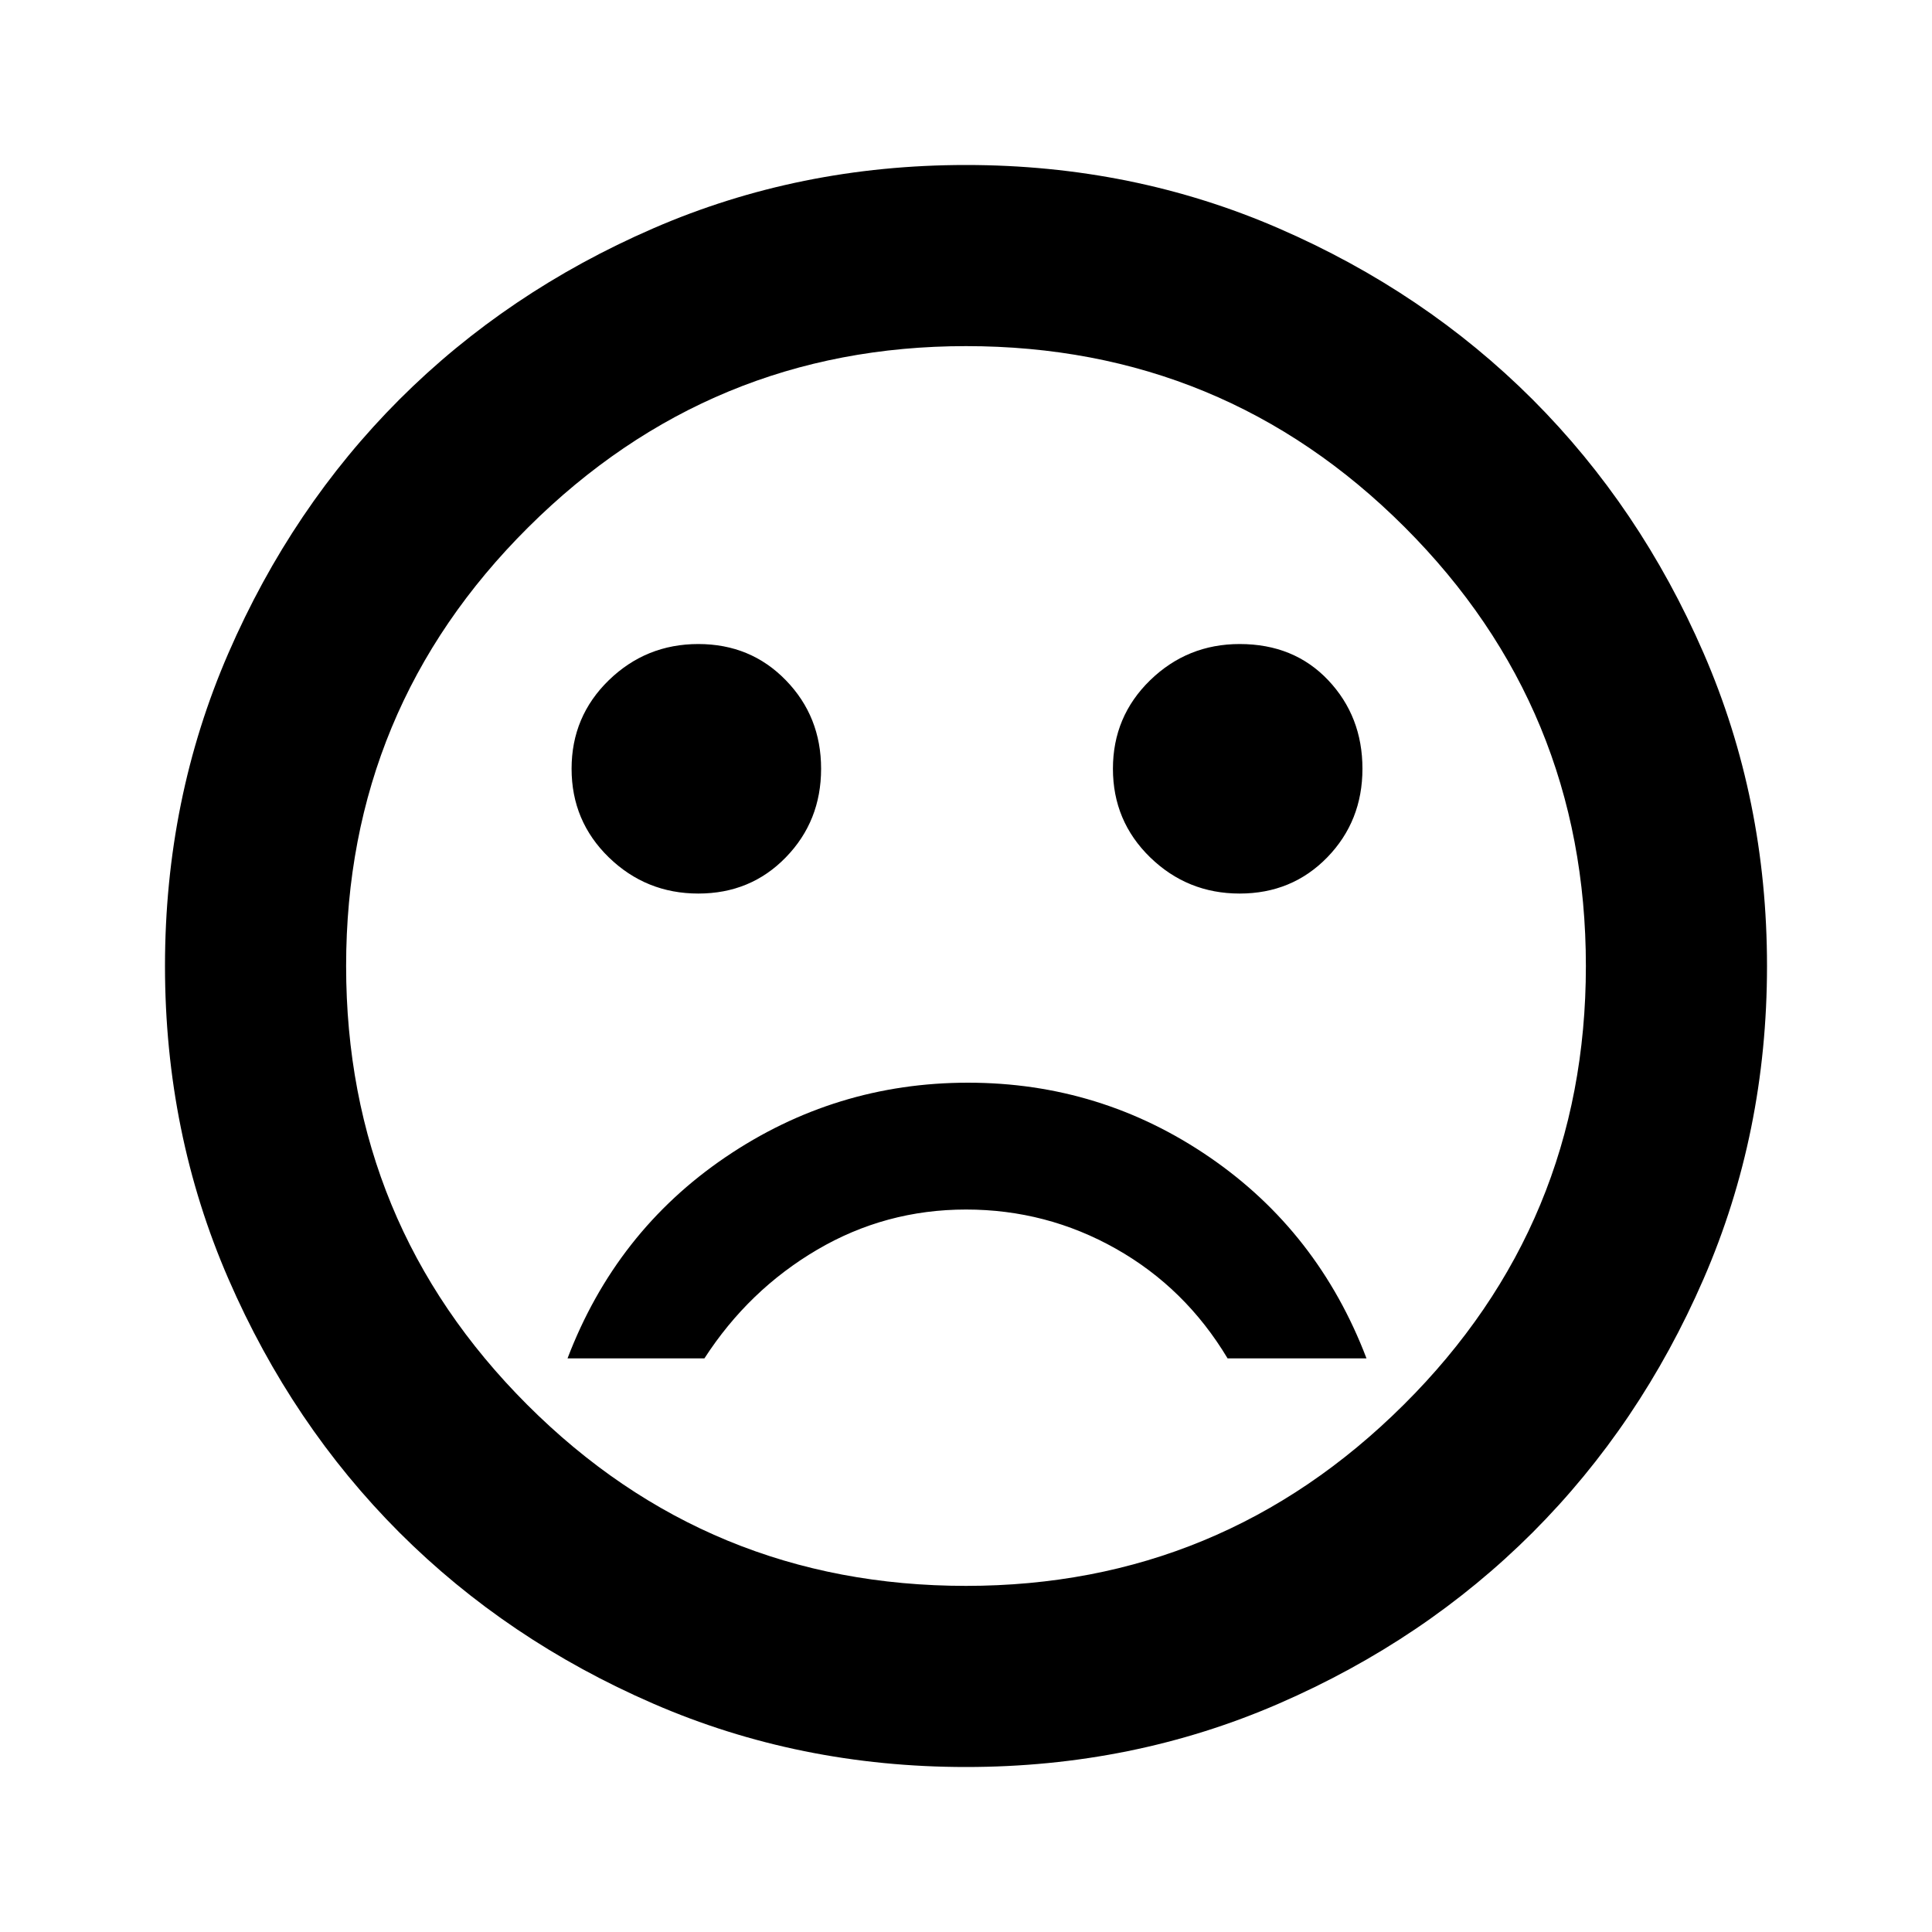 <svg xmlns="http://www.w3.org/2000/svg" height="20" width="20"><path d="M12.833 9.25Q13.375 9.25 13.74 8.875Q14.104 8.5 14.104 7.958Q14.104 7.417 13.75 7.042Q13.396 6.667 12.833 6.667Q12.292 6.667 11.906 7.042Q11.521 7.417 11.521 7.958Q11.521 8.5 11.906 8.875Q12.292 9.25 12.833 9.25ZM7.229 9.25Q7.771 9.25 8.135 8.875Q8.5 8.5 8.5 7.958Q8.5 7.417 8.135 7.042Q7.771 6.667 7.229 6.667Q6.688 6.667 6.302 7.042Q5.917 7.417 5.917 7.958Q5.917 8.5 6.302 8.875Q6.688 9.25 7.229 9.25ZM10.021 11.208Q8.646 11.208 7.51 11.979Q6.375 12.75 5.875 14.062H7.292Q7.75 13.354 8.458 12.938Q9.167 12.521 10 12.521Q10.833 12.521 11.552 12.927Q12.271 13.333 12.708 14.062H14.146Q13.646 12.75 12.521 11.979Q11.396 11.208 10.021 11.208ZM10 18.292Q8.271 18.292 6.76 17.635Q5.25 16.979 4.135 15.865Q3.021 14.75 2.365 13.24Q1.708 11.729 1.708 10Q1.708 8.271 2.365 6.76Q3.021 5.25 4.135 4.135Q5.25 3.021 6.76 2.365Q8.271 1.708 10 1.708Q11.729 1.708 13.24 2.365Q14.75 3.021 15.865 4.135Q16.979 5.25 17.635 6.76Q18.292 8.271 18.292 10Q18.292 11.729 17.635 13.24Q16.979 14.75 15.865 15.865Q14.75 16.979 13.24 17.635Q11.729 18.292 10 18.292ZM10 10Q10 10 10 10Q10 10 10 10Q10 10 10 10Q10 10 10 10Q10 10 10 10Q10 10 10 10Q10 10 10 10Q10 10 10 10ZM10 16.417Q12.646 16.417 14.531 14.542Q16.417 12.667 16.417 10Q16.417 7.333 14.542 5.458Q12.667 3.583 10 3.583Q7.354 3.583 5.469 5.458Q3.583 7.333 3.583 10Q3.583 12.667 5.458 14.542Q7.333 16.417 10 16.417Z"/></svg>
